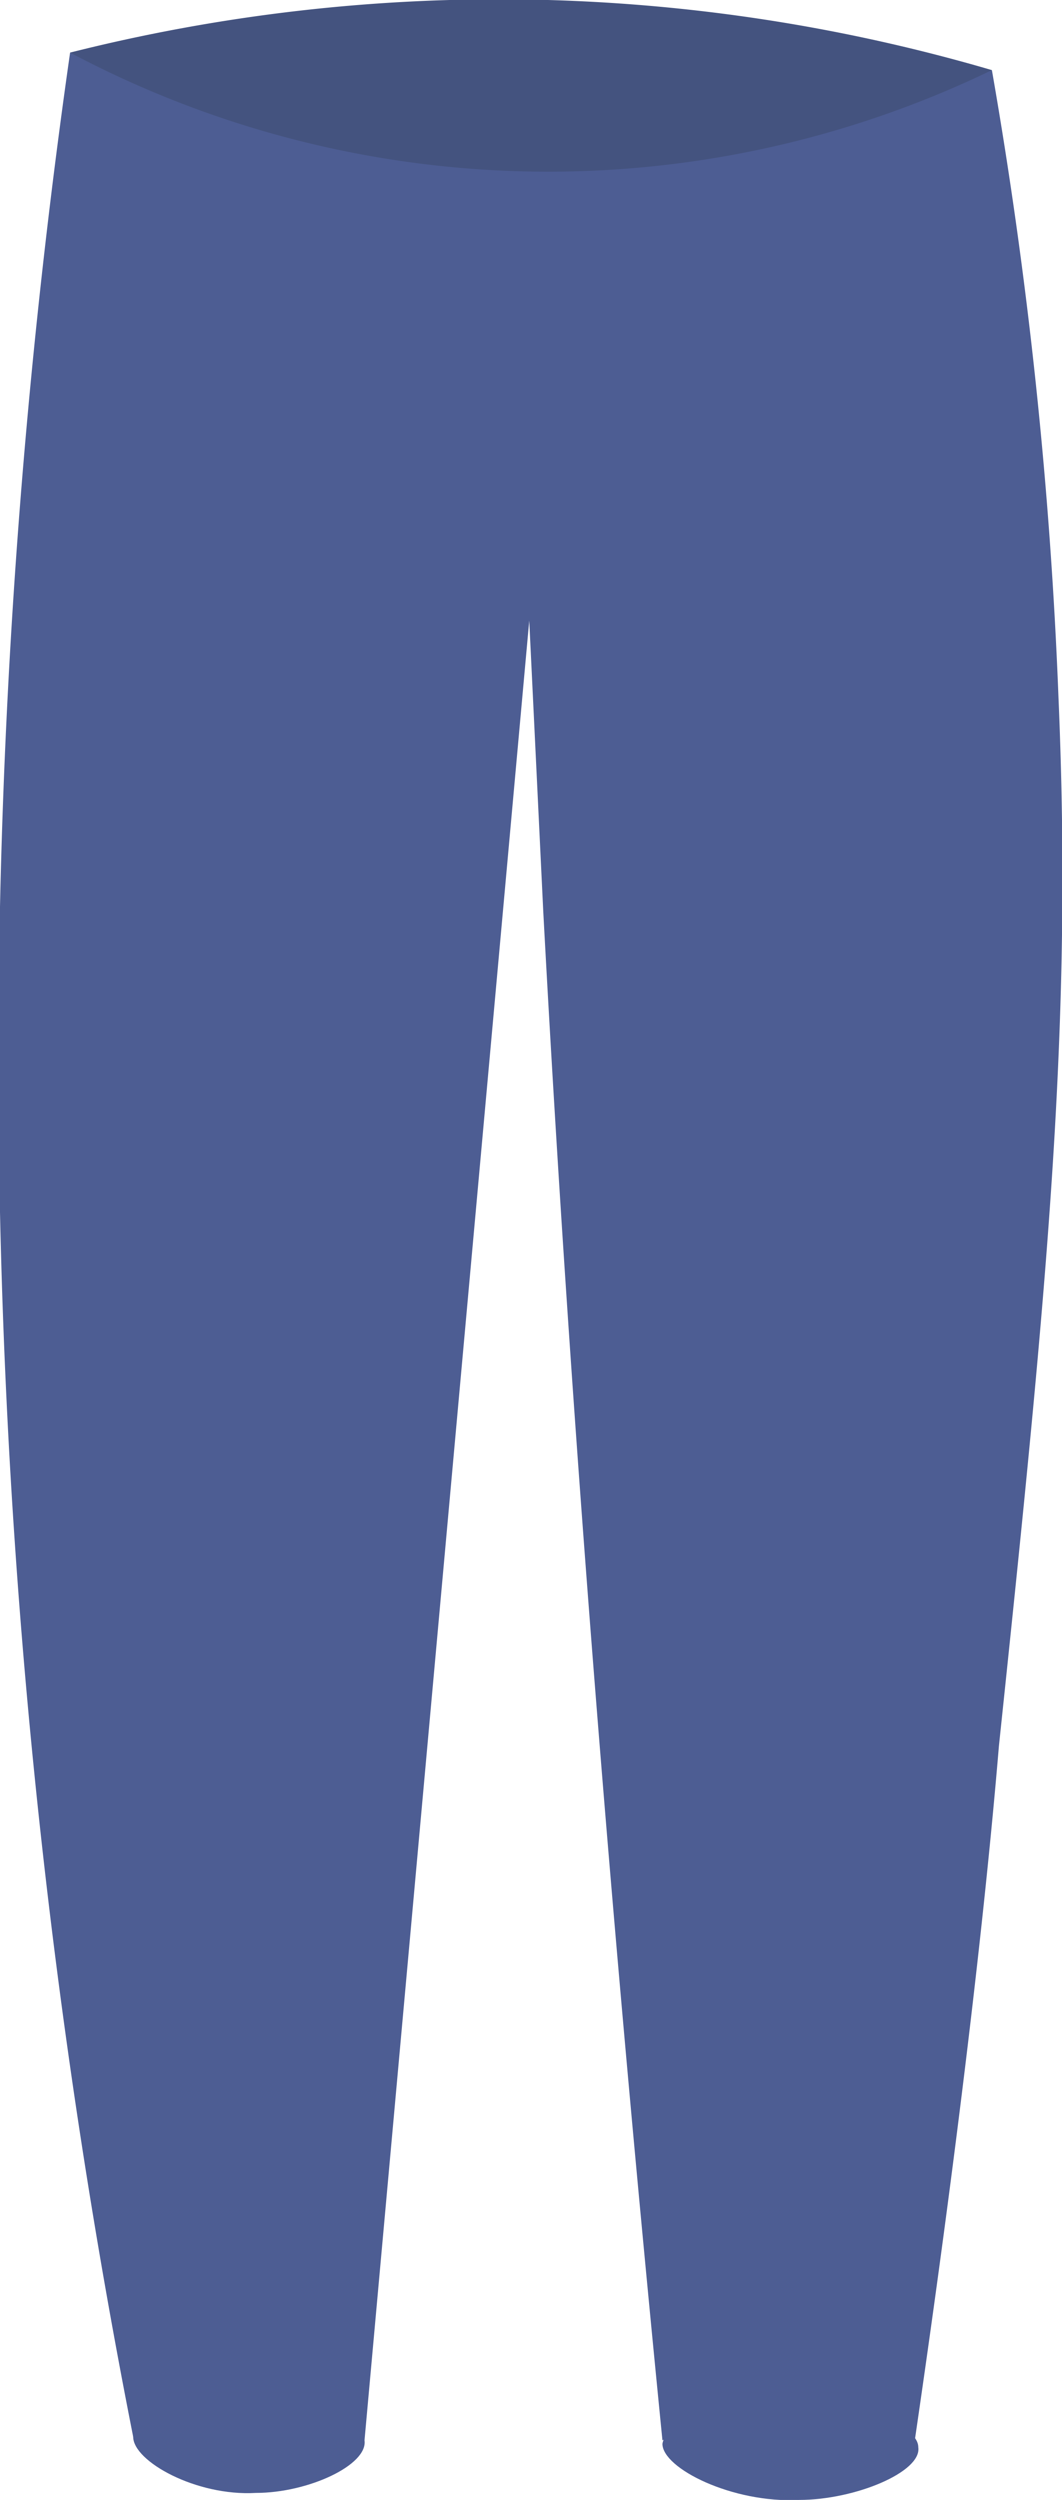 <svg xmlns="http://www.w3.org/2000/svg" viewBox="0 0 303 713"><path class="_front" d="M20 15a696 696 0 0 0 263 5 1341 1341 0 0 1 19 179c4 94-3 166-17 299-4 48-12 116-24 198a85 85 0 0 0-72 0c-14-141-26-287-34-436l-4-83-47 519a63 63 0 0 0-37-10 62 62 0 0 0-29 9A2025 2025 0 0 1 20 15z" fill="#4d5d93"/><path class="_back" d="M20 15a500 500 0 0 1 263 5 291 291 0 0 1-263-5z" fill="#44537f"/><path class="_back2" d="M38 695c1-7 19-12 33-12 15 0 33 6 33 13 1 7-16 15-31 15-17 1-35-9-35-16z" fill="#4d5d93"/><path class="_back3" d="M189 697c1-7 21-12 37-12s36 6 36 13c1 7-18 15-34 15-19 1-39-9-39-16z" fill="#4d5d93"/></svg>
